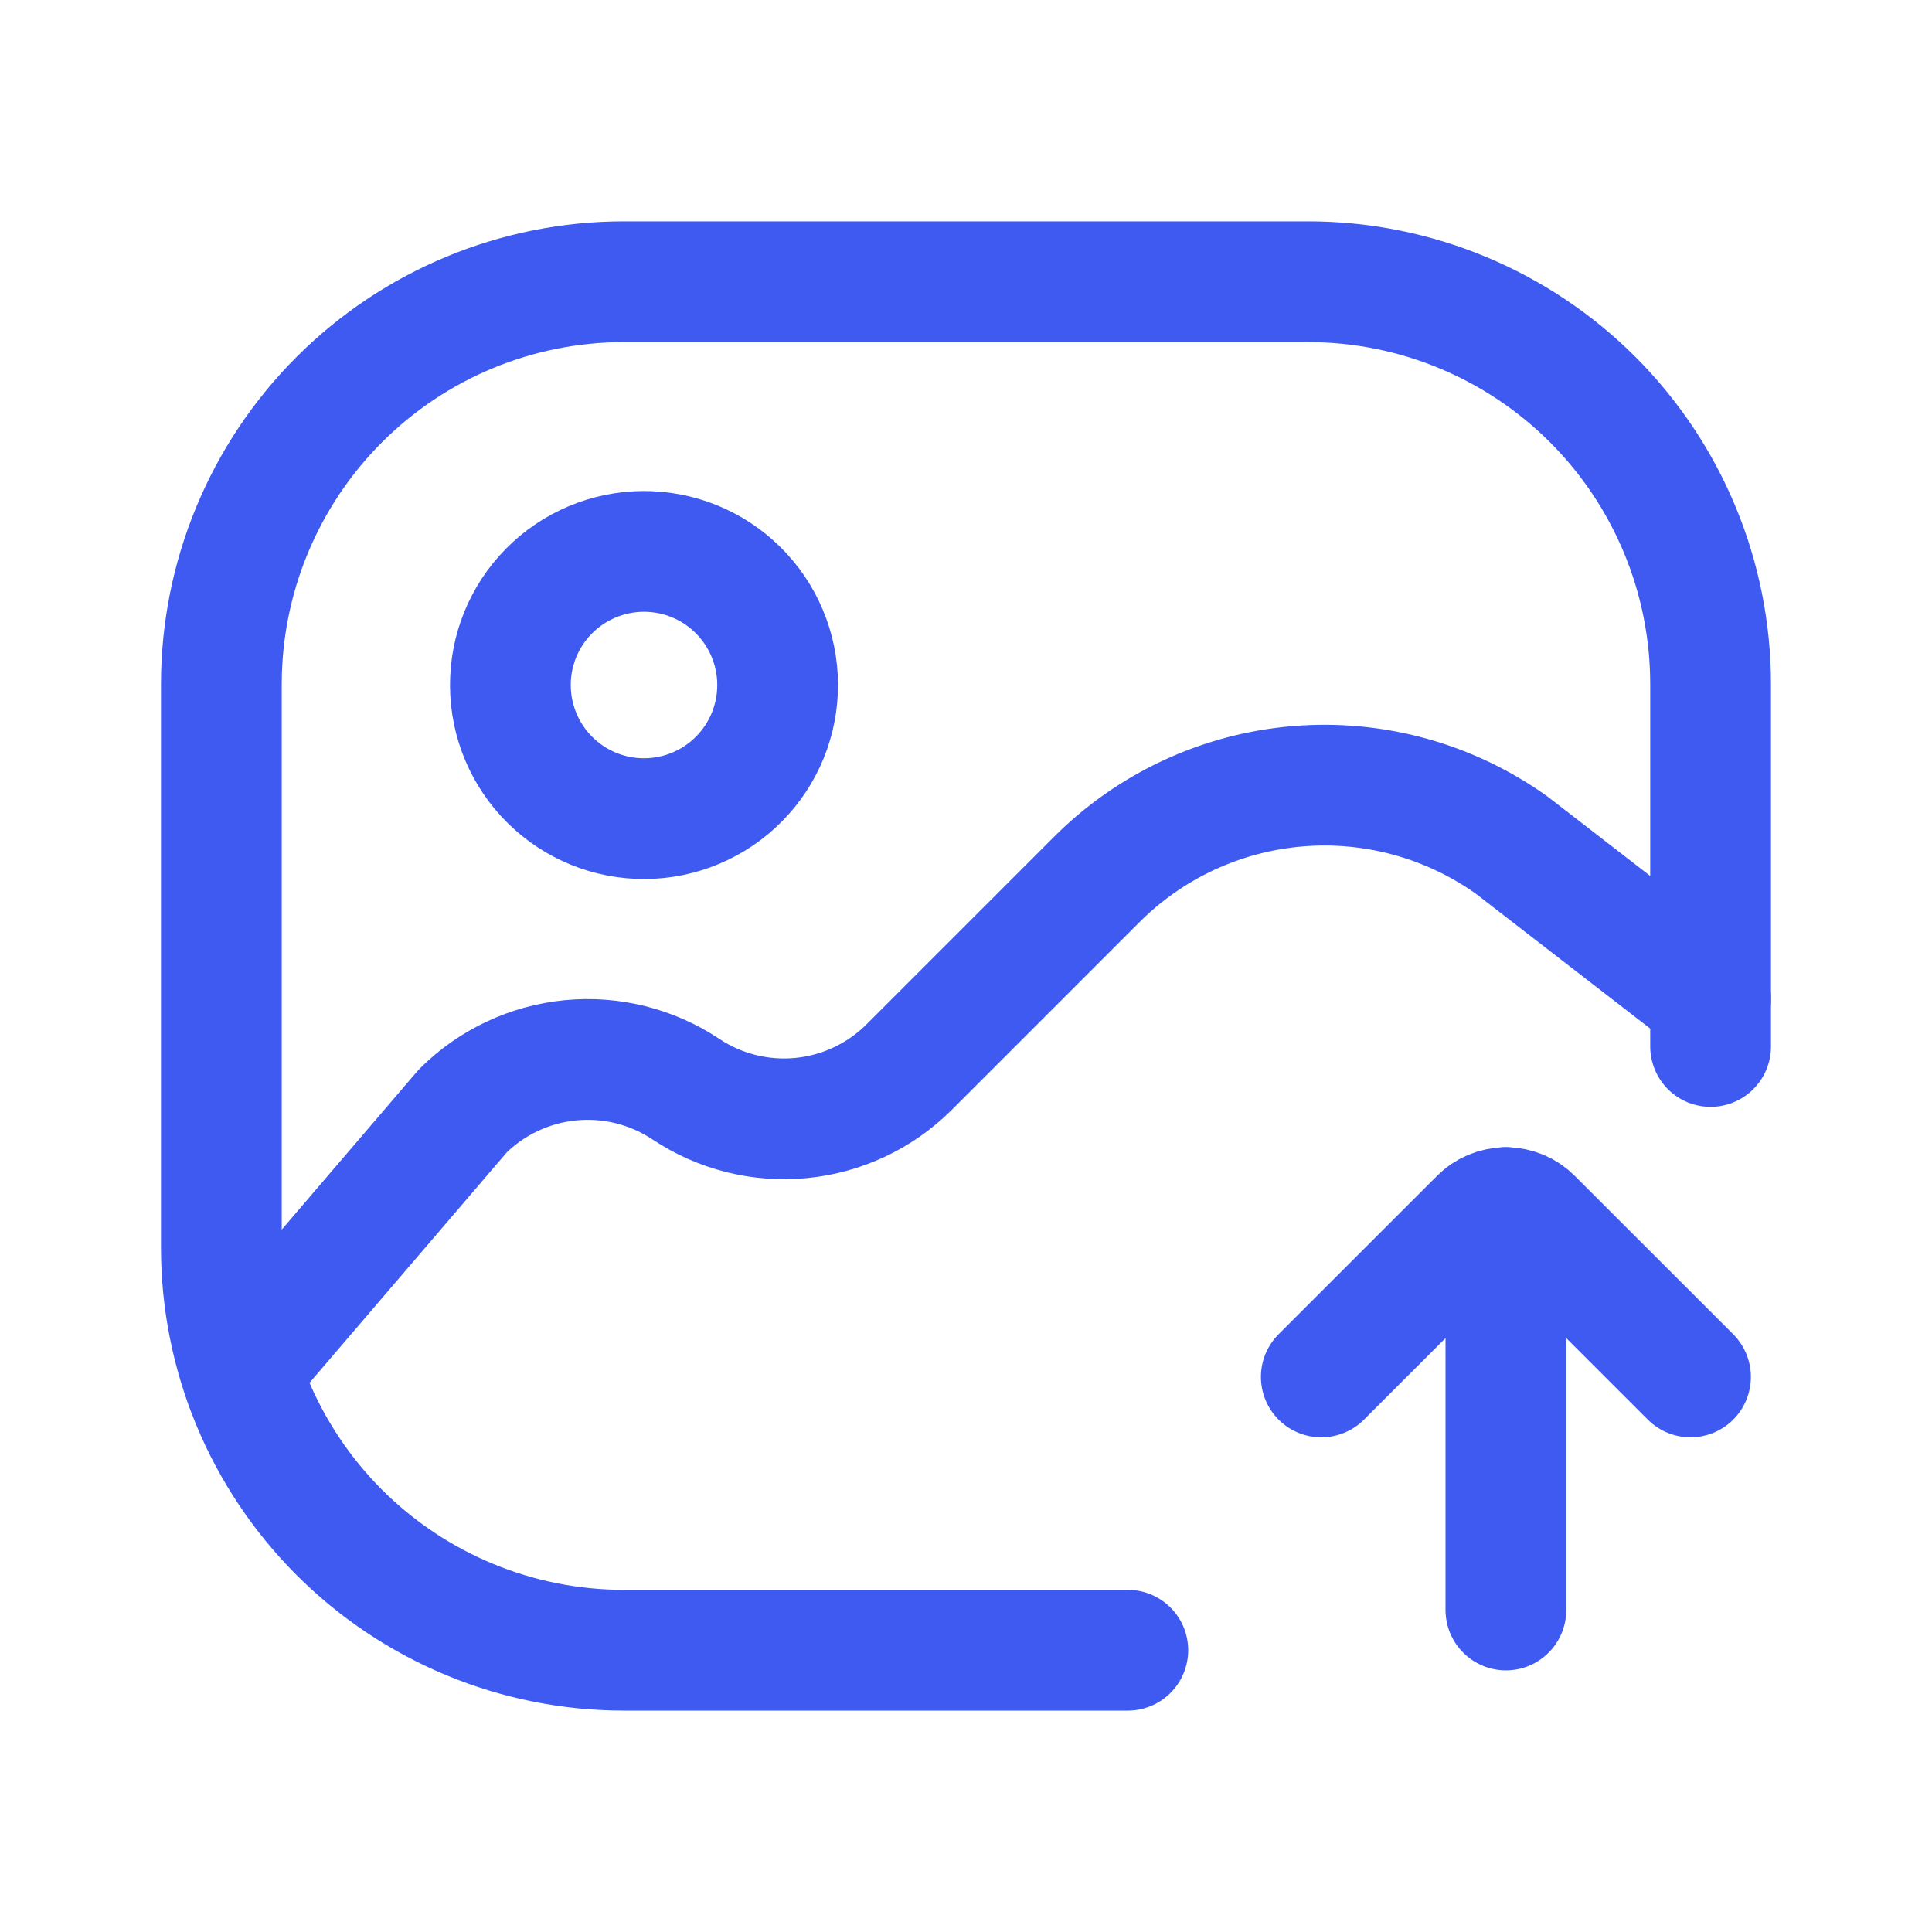 <svg width="40" height="40" viewBox="0 0 40 40" fill="none" xmlns="http://www.w3.org/2000/svg">
<path d="M35.416 21.666V14.166C35.416 11.956 34.538 9.837 32.976 8.274C31.413 6.711 29.293 5.833 27.083 5.833H12.916C10.706 5.833 8.587 6.711 7.024 8.274C5.461 9.837 4.583 11.956 4.583 14.166V25.833C4.583 26.927 4.799 28.011 5.217 29.022C5.636 30.033 6.25 30.952 7.024 31.726C8.587 33.288 10.706 34.166 12.916 34.166H23.35" stroke="#3E5AF0" stroke-width="2.5" stroke-linecap="round" stroke-linejoin="round"/>
<path d="M5.017 28.333L9.583 22.999C10.183 22.404 10.97 22.034 11.811 21.952C12.653 21.87 13.496 22.081 14.2 22.549C14.903 23.018 15.747 23.229 16.588 23.147C17.43 23.065 18.217 22.695 18.817 22.099L22.7 18.216C23.816 17.096 25.293 16.41 26.868 16.279C28.444 16.147 30.014 16.58 31.3 17.499L35.417 20.683M13.35 16.949C13.713 16.947 14.073 16.873 14.407 16.732C14.742 16.591 15.046 16.386 15.301 16.127C15.557 15.869 15.759 15.563 15.896 15.226C16.033 14.89 16.102 14.529 16.1 14.166C16.098 13.803 16.024 13.443 15.883 13.109C15.742 12.774 15.536 12.47 15.278 12.215C15.019 11.959 14.713 11.757 14.377 11.62C14.04 11.483 13.68 11.414 13.317 11.416C12.583 11.421 11.881 11.716 11.365 12.238C10.849 12.76 10.562 13.466 10.567 14.199C10.571 14.933 10.867 15.635 11.389 16.151C11.911 16.667 12.616 16.954 13.35 16.949Z" stroke="#3E5AF0" stroke-width="2.5" stroke-linecap="round" stroke-linejoin="round"/>
<path d="M31.178 25V33.333" stroke="#3E5AF0" stroke-width="2.5" stroke-miterlimit="10" stroke-linecap="round"/>
<path d="M35 28.508L31.721 25.23C31.65 25.158 31.566 25.101 31.473 25.062C31.379 25.023 31.279 25.003 31.178 25.003C31.077 25.003 30.977 25.023 30.884 25.062C30.79 25.101 30.706 25.158 30.635 25.23L27.356 28.508" stroke="#3E5AF0" stroke-width="2.5" stroke-linecap="round" stroke-linejoin="round"/>
</svg>
